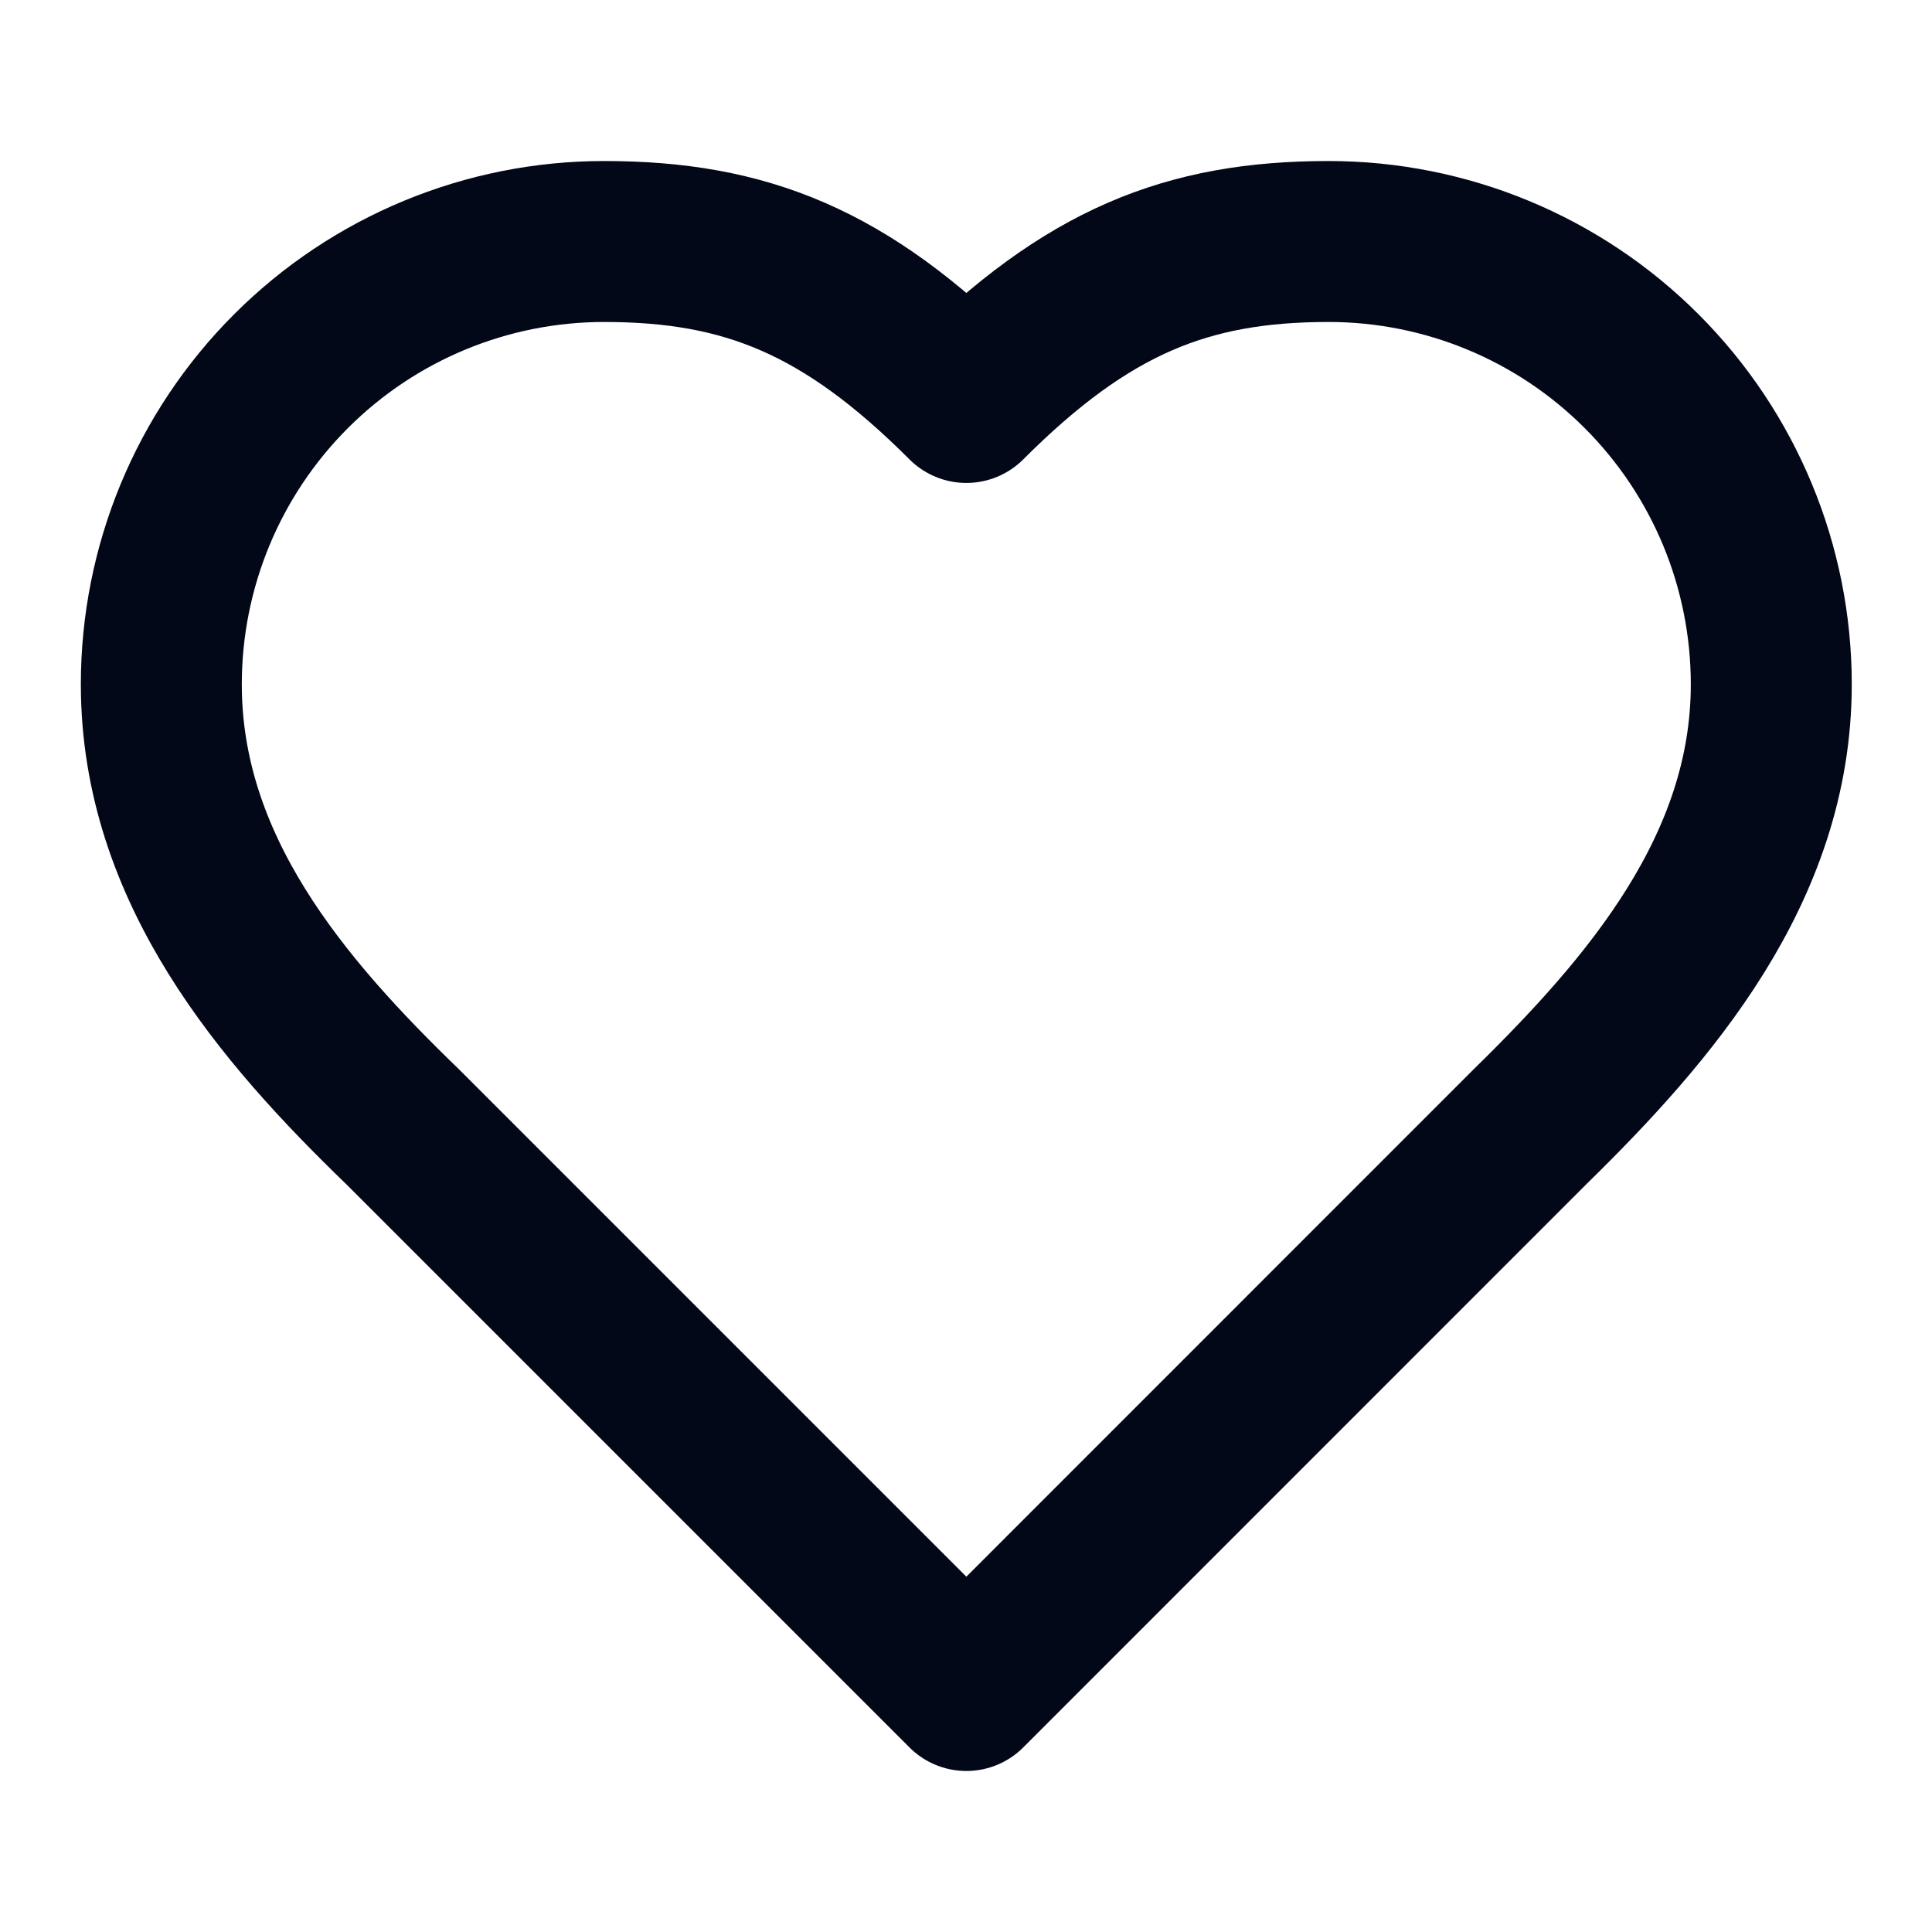 <svg width="16" height="16" viewBox="0 0 16 16" fill="none" xmlns="http://www.w3.org/2000/svg">
<path d="M12.669 9.333C13.663 8.36 14.669 7.193 14.669 5.667C14.669 4.694 14.283 3.762 13.595 3.074C12.908 2.386 11.975 2 11.003 2C9.829 2 9.003 2.333 8.003 3.333C7.003 2.333 6.176 2 5.003 2C4.03 2 3.098 2.386 2.41 3.074C1.722 3.762 1.336 4.694 1.336 5.667C1.336 7.2 2.336 8.367 3.336 9.333L8.003 14L12.669 9.333Z" stroke="#020817" stroke-width="1.333" stroke-linecap="round" stroke-linejoin="round"/>
</svg>
